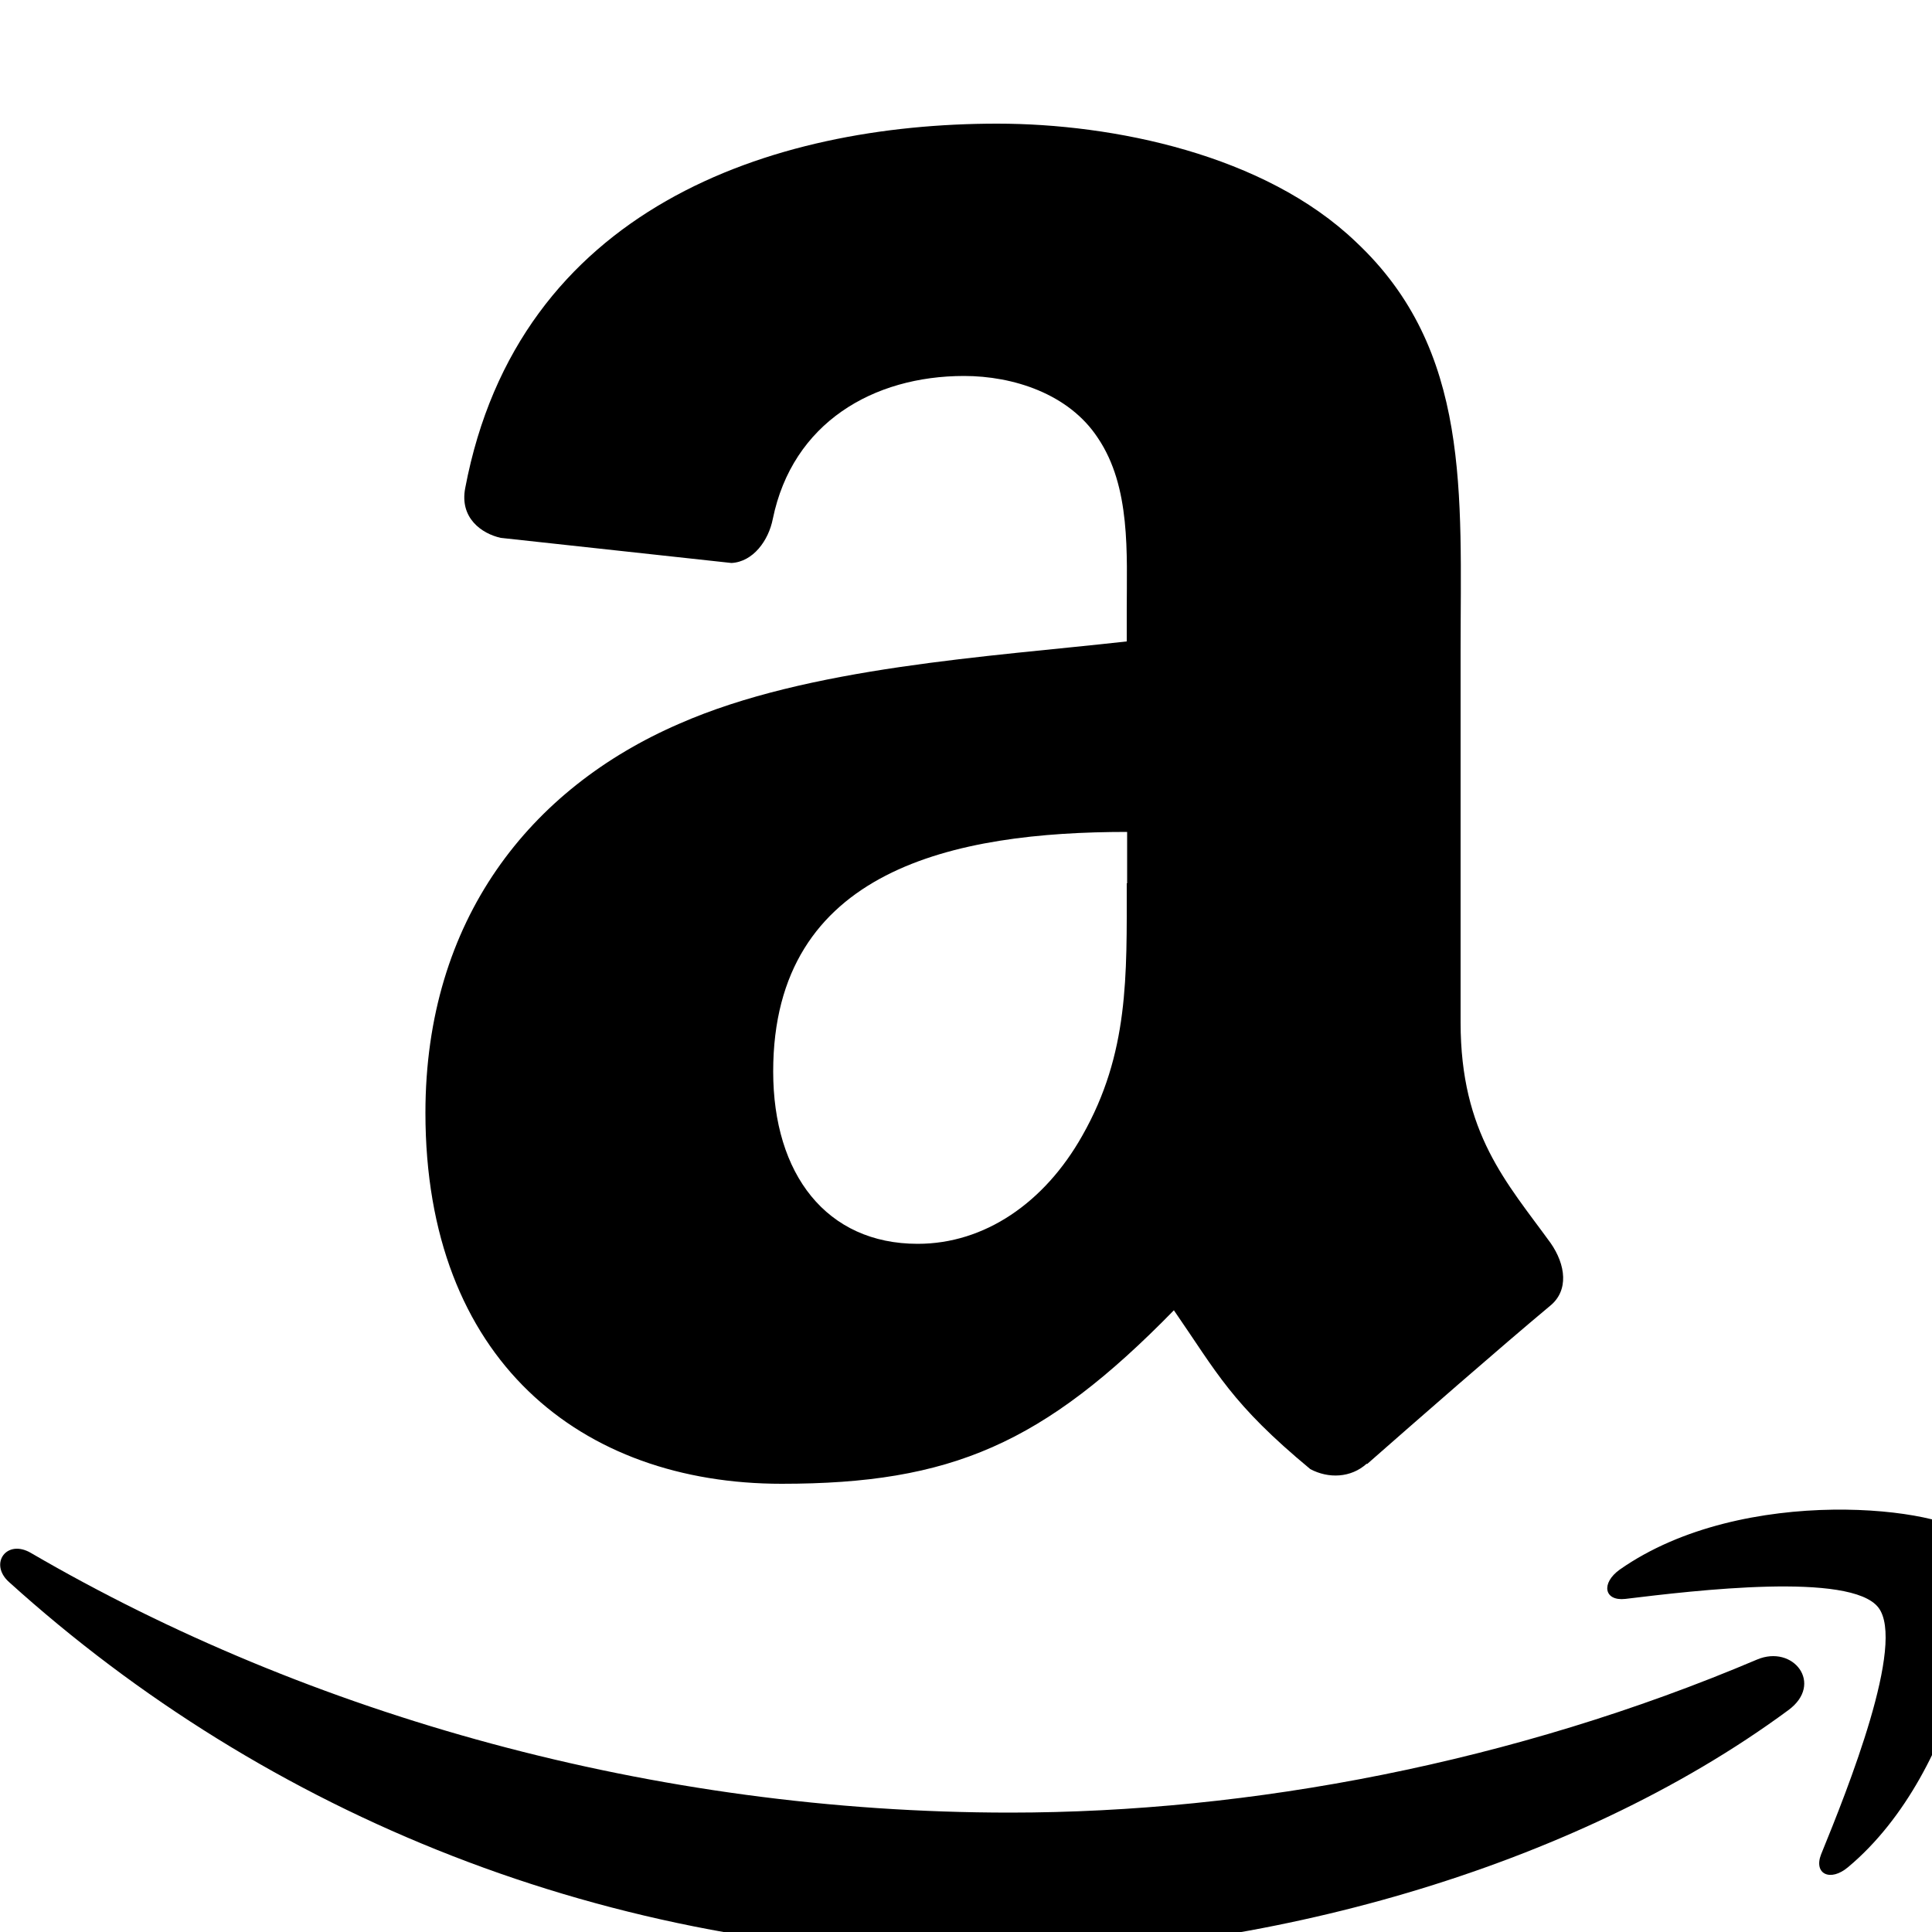 <svg xmlns="http://www.w3.org/2000/svg" version="1.1" viewBox="0 0 1000 1000">
  <path class="svg-font" d="M925.6 885.2c-112.2 82.8-274.6 126.8-414.6 126.8-196.2 0-372.8-72.4-506.4-193.2-10.4-9.4-1.2-22.4 11.4-15 144.2 84 322.6 134.4 506.8 134.4 124.2 0 260.8-25.8 386.6-79.2 18.8-8 34.8 12.6 16.2 26.2z" />
  <path class="svg-font" d="M972.2 832c-14.4-18.4-94.8-8.8-131-4.4-11 1.2-12.6-8.2-2.8-15.2 64.2-45 169.4-32 181.6-17 12.4 15.2-3.2 120.6-63.4 171-9.2 7.8-18 3.6-14-6.6 13.8-33.8 44-109.4 29.6-127.8z" />
  <path class="svg-font" d="M707.4 757.6l0.2 0.2c24.8-21.8 69.4-60.8 94.6-81.8 10-8 8.2-21.4 0.4-32.6-22.6-31.2-46.6-56.6-46.6-114.2v-192c0-81.4 5.6-156-54.2-212-47.2-45.2-125.6-61.2-185.6-61.2-117.2 0-248 43.8-275.4 188.6-3 15.4 8.4 23.6 18.4 25.8l119.4 13c11.2-0.6 19.2-11.6 21.4-22.8 10.2-49.8 52-74 99-74 25.4 0 54.2 9.2 69.2 32 17.2 25.4 15 60 15 89.4v16c-71.4 8-164.8 13.2-231.6 42.6-77.2 33.4-131.4 101.4-131.4 201.4 0 128 80.6 192 184.4 192 87.6 0 135.4-20.6 203-89.8 22.4 32.4 29.6 48.2 70.6 82.2 9.4 5 21 4.6 29.2-2.8zM583.2 457.2c0 48 1.2 88-23 130.6-19.6 34.8-50.6 56-85.2 56-47.2 0-74.8-36-74.8-89.2 0-105 94.2-124 183.2-124v26.6z" />
</svg>
